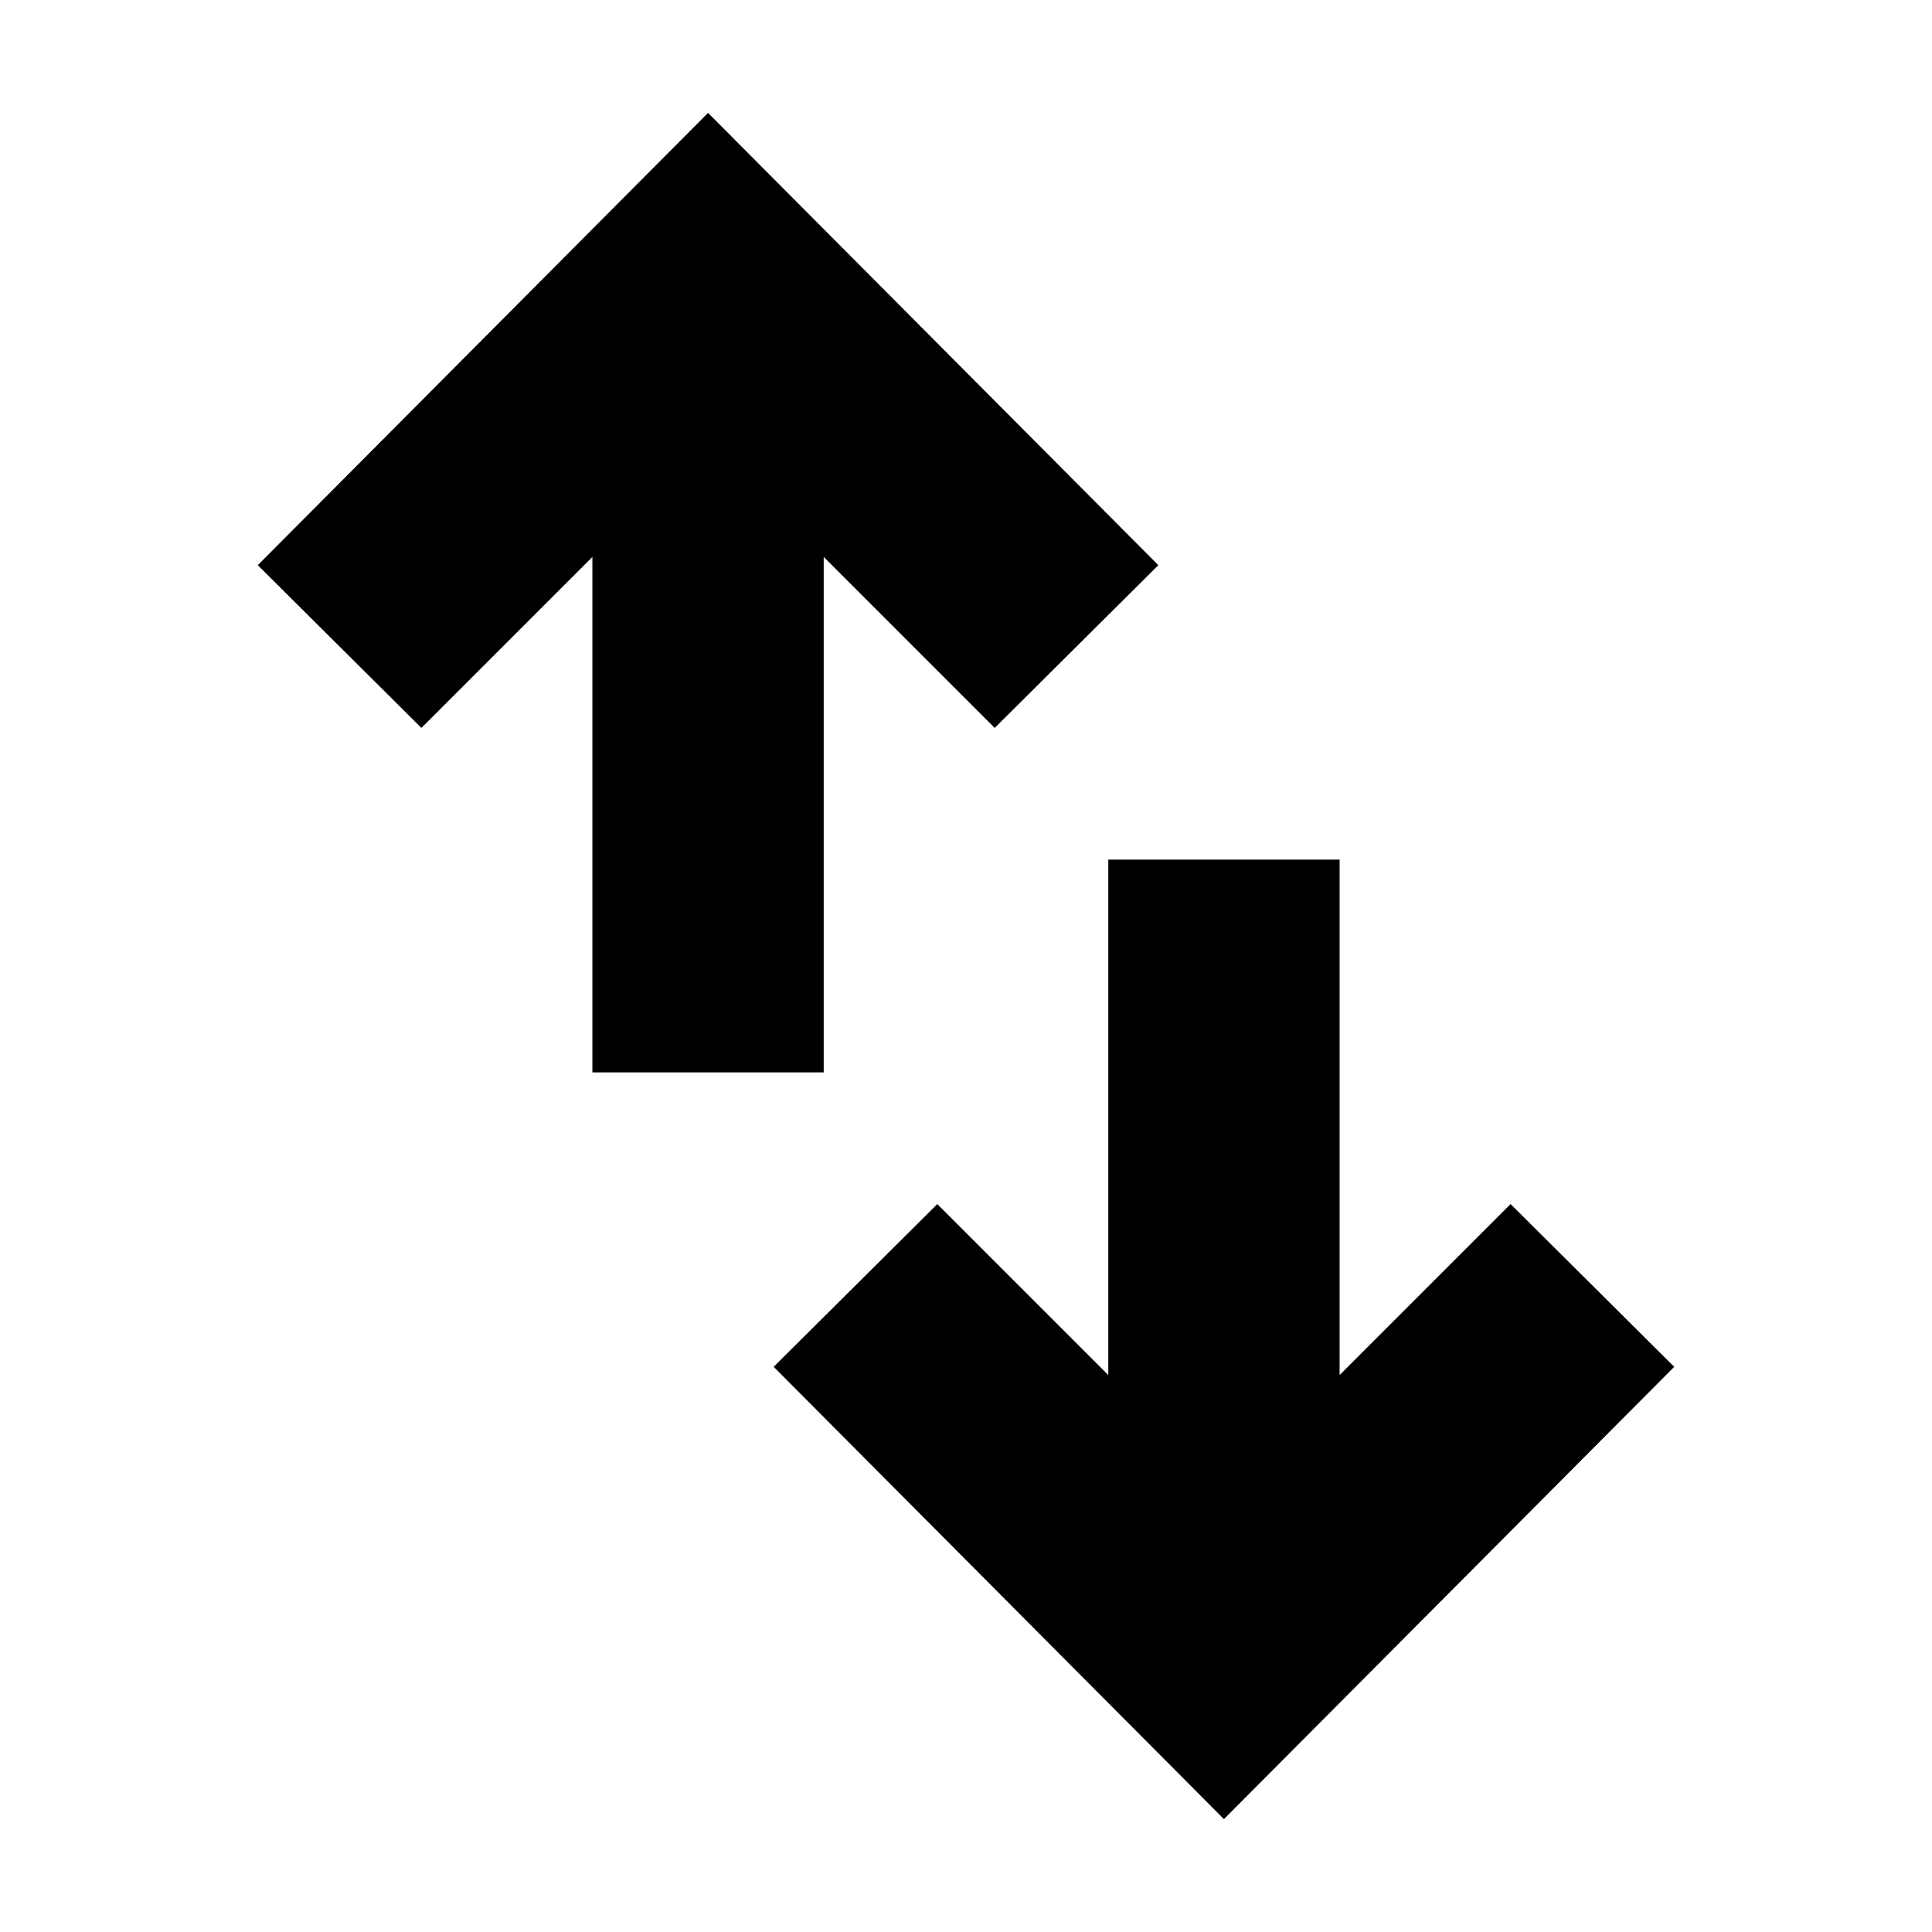 <svg xmlns="http://www.w3.org/2000/svg" height="20" viewBox="0 -960 960 960" width="20"><path d="M294.35-427.13v-256.13l-84.96 84.96-81.3-80.87 223.74-224.74 223.74 224.74-81.31 80.87-84.96-84.96v256.13H294.35ZM608.17-56.09 384.43-280.83l81.31-80.87 84.96 84.96v-256.13h114.95v256.13l84.96-84.96 81.3 80.87L608.17-56.09Z"/></svg>